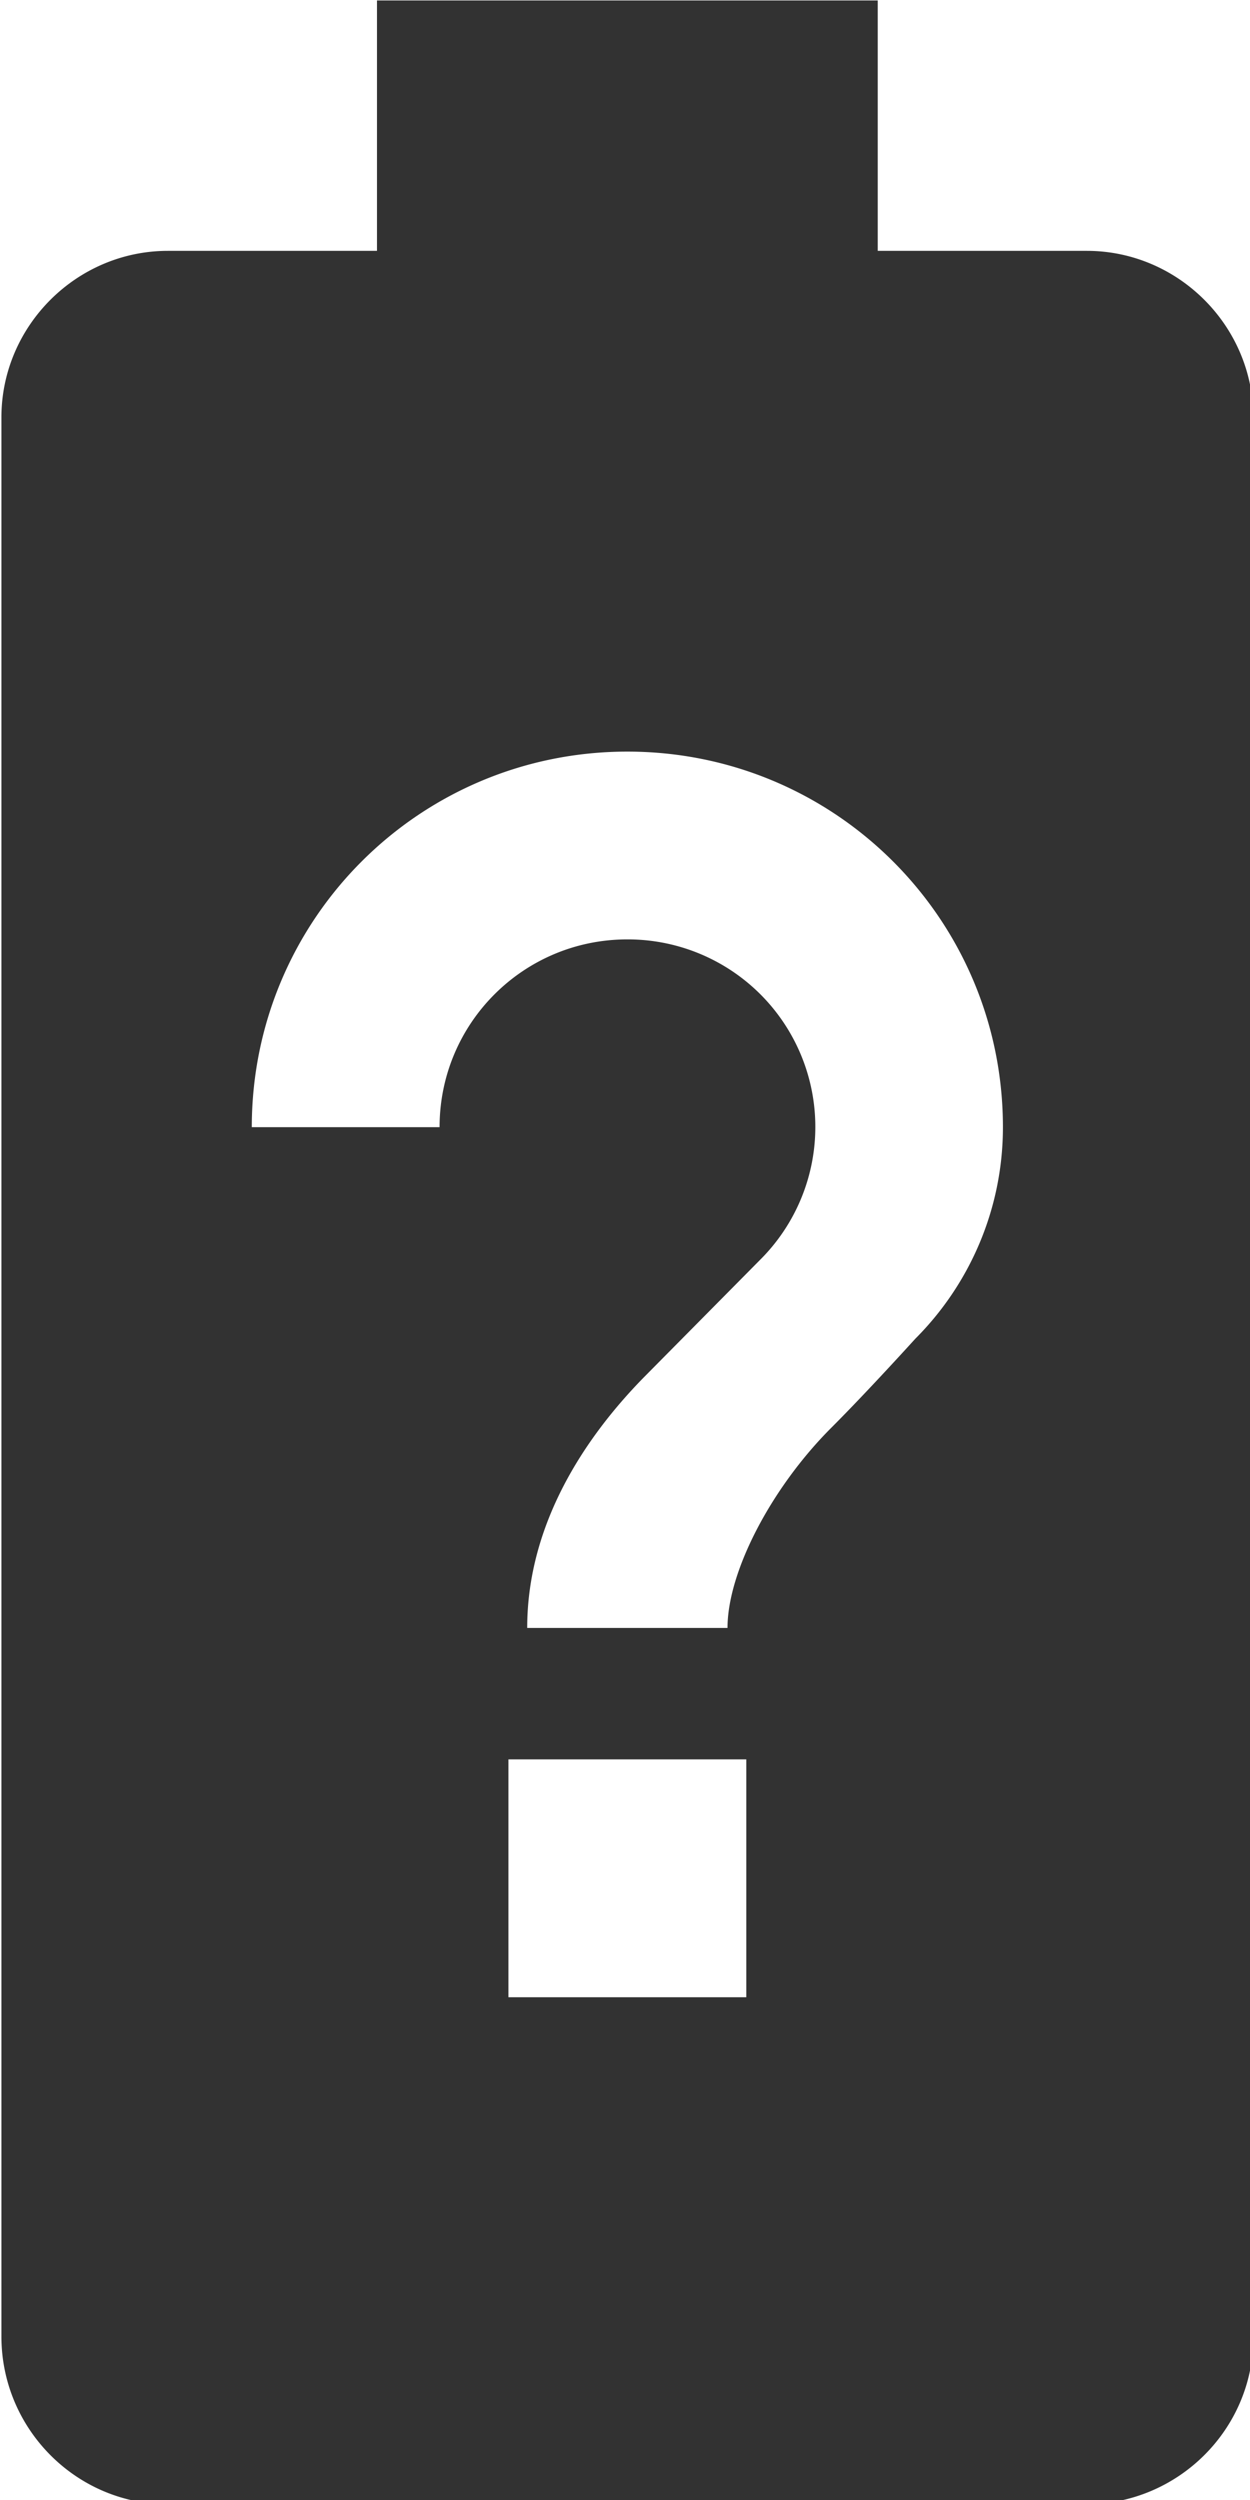 <?xml version="1.0" encoding="UTF-8" standalone="no"?>
<!-- Created with Inkscape (http://www.inkscape.org/) -->

<svg
   id="svg1100"
   version="1.1"
   viewBox="0 0 2.646 5.292"
   height="5.292mm"
   width="2.646mm"
   xmlns="http://www.w3.org/2000/svg"
   xmlns:svg="http://www.w3.org/2000/svg">
  <defs
     id="defs1097" />
  <g
     id="New_Layer_1652808896.5354817"
     style="display:inline"
     transform="translate(-153.52,-350.573)">
    <path
       fill="#323232"
       d="M 15.67,4 H 14 V 2 H 10 V 4 H 8.33 C 7.6,4 7,4.6 7,5.33 V 20.66 C 7,21.4 7.6,22 8.33,22 h 7.33 C 16.4,22 17,21.4 17,20.67 V 5.33 C 17,4.6 16.4,4 15.67,4 Z m -2.72,13.95 h -1.9 v -1.9 h 1.9 z m 1.35,-5.26 c 0,0 -0.38,0.42 -0.67,0.71 -0.48,0.48 -0.83,1.15 -0.83,1.6 h -1.6 c 0,-0.83 0.46,-1.52 0.93,-2 l 0.93,-0.94 A 1.498,1.498 0 0 0 12,9.5 c -0.83,0 -1.5,0.67 -1.5,1.5 H 9 c 0,-1.66 1.34,-3 3,-3 1.66,0 3,1.34 3,3 0,0.66 -0.27,1.26 -0.7,1.69 z"
       id="path12196"
       transform="matrix(0.265,0,0,0.265,151.668,350.044)" />
  </g>
</svg>
